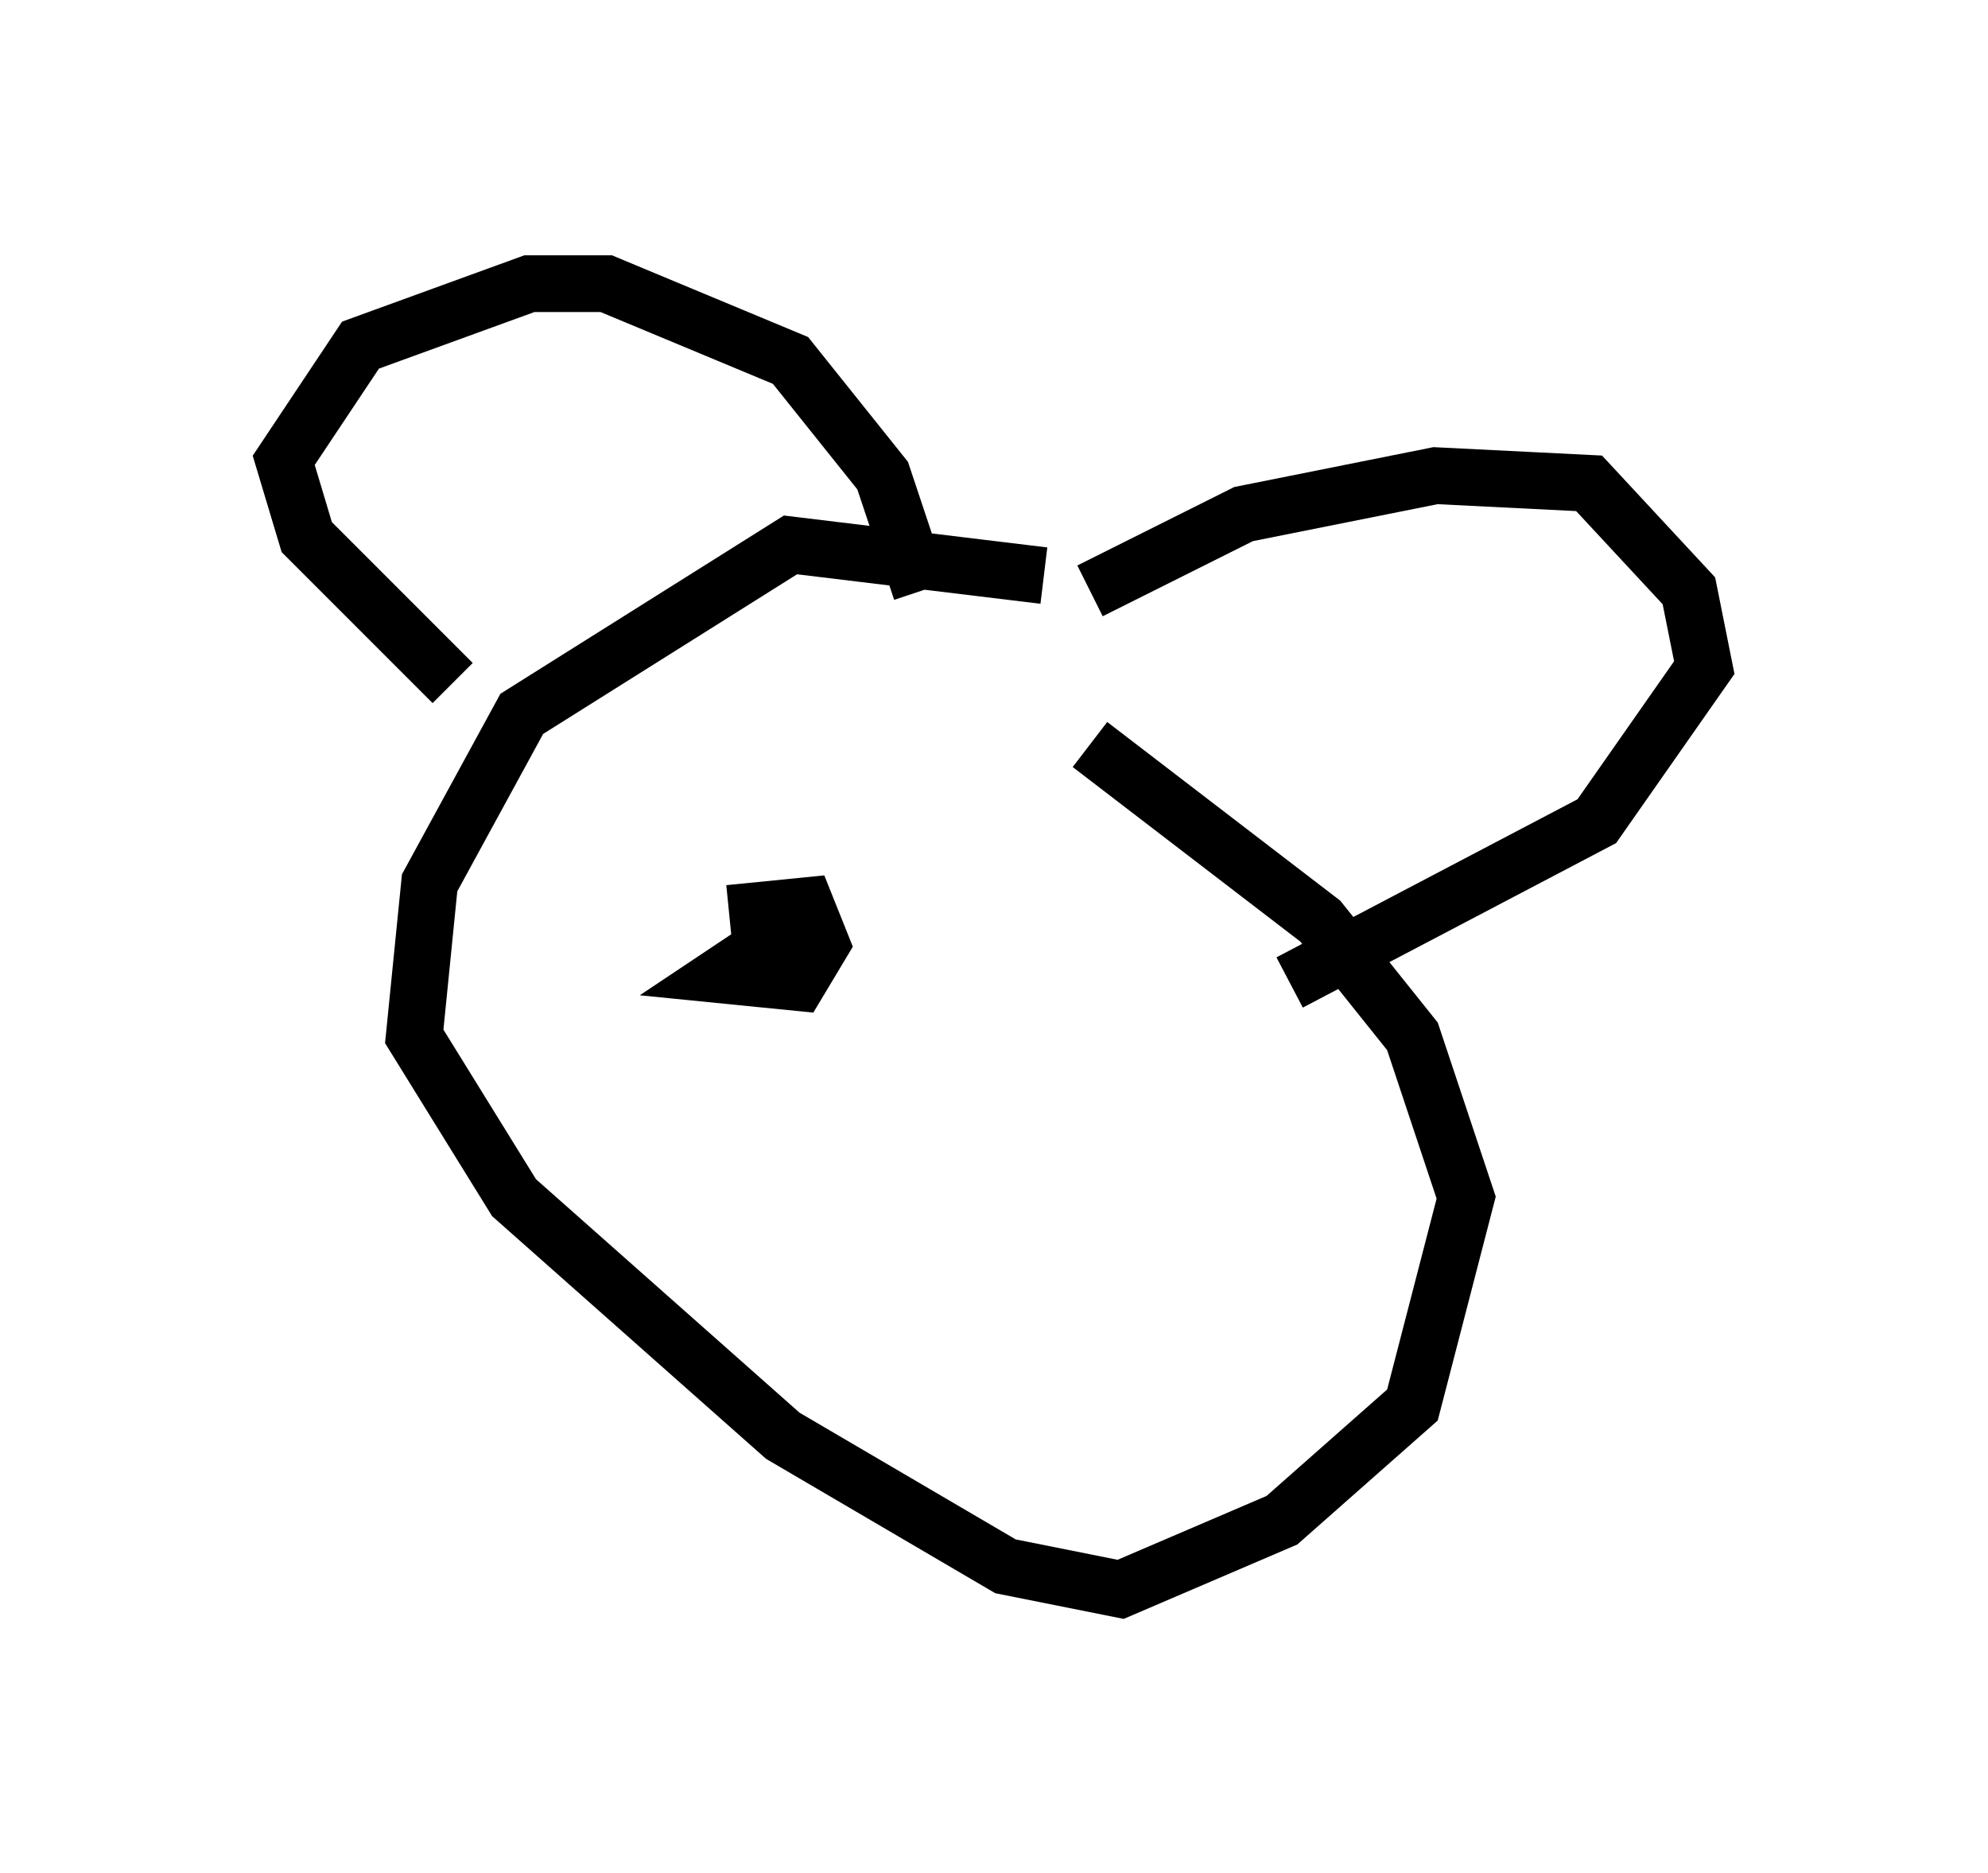 <?xml version="1.0" encoding="utf-8" ?>
<svg baseProfile="full" height="33.004" version="1.1" width="35.034" xmlns="http://www.w3.org/2000/svg" xmlns:ev="http://www.w3.org/2001/xml-events" xmlns:xlink="http://www.w3.org/1999/xlink"><defs /><rect fill="white" height="33.004" width="35.034" x="0" y="0" /><path d="M23.132, 11.901 m-4.736, -1.759 l-4.465, -0.541 -4.736, 2.977 l-1.624, 2.977 -0.271, 2.706 l1.759, 2.842 4.736, 4.195 l3.924, 2.3 2.03, 0.406 l2.842, -1.218 2.3, -2.03 l0.947, -3.654 -0.947, -2.842 l-1.624, -2.03 -4.059, -3.112 m-11.231, -1.083 l-2.571, -2.571 -0.406, -1.353 l1.353, -2.03 2.977, -1.083 l1.353, 0.0 3.248, 1.353 l1.624, 2.03 0.677, 2.03 m2.977, 0.0 l2.706, -1.353 3.383, -0.677 l2.706, 0.135 1.759, 1.894 l0.271, 1.353 -1.894, 2.706 l-5.413, 2.842 m-9.472, -1.894 l0.0, 0.0 m0.0, 0.406 l0.0, 0.0 m6.901, 0.677 l0.0, 0.0 m-7.307, -0.406 l1.353, -0.135 0.271, 0.677 l-0.406, 0.677 -1.353, -0.135 l1.218, -0.812 " fill="none" stroke="black" stroke-width="1" /></svg>